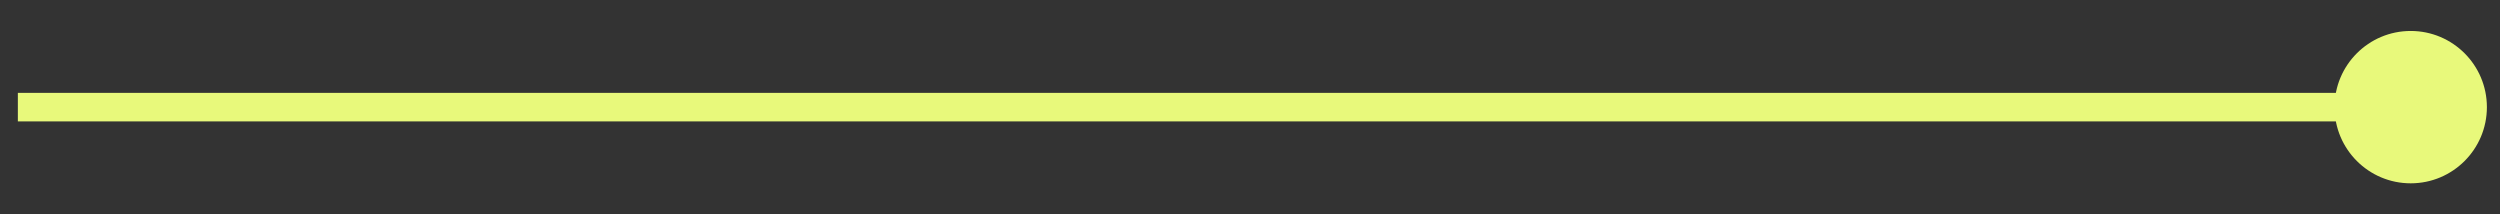 <svg width="70" height="6" viewBox="0 0 70 6" fill="none" xmlns="http://www.w3.org/2000/svg">
<rect x="0" y="0" width="70" height="6" fill="#333333" stroke="none"/>
<path id="Arrow 60" d="M65.367 3C65.367 4.178 66.322 5.133 67.5 5.133C68.678 5.133 69.633 4.178 69.633 3C69.633 1.822 68.678 0.867 67.5 0.867C66.322 0.867 65.367 1.822 65.367 3ZM0.5 3.4L67.5 3.4L67.5 2.6L0.5 2.6L0.5 3.4Z" fill="#E8F97B"/>
</svg>
